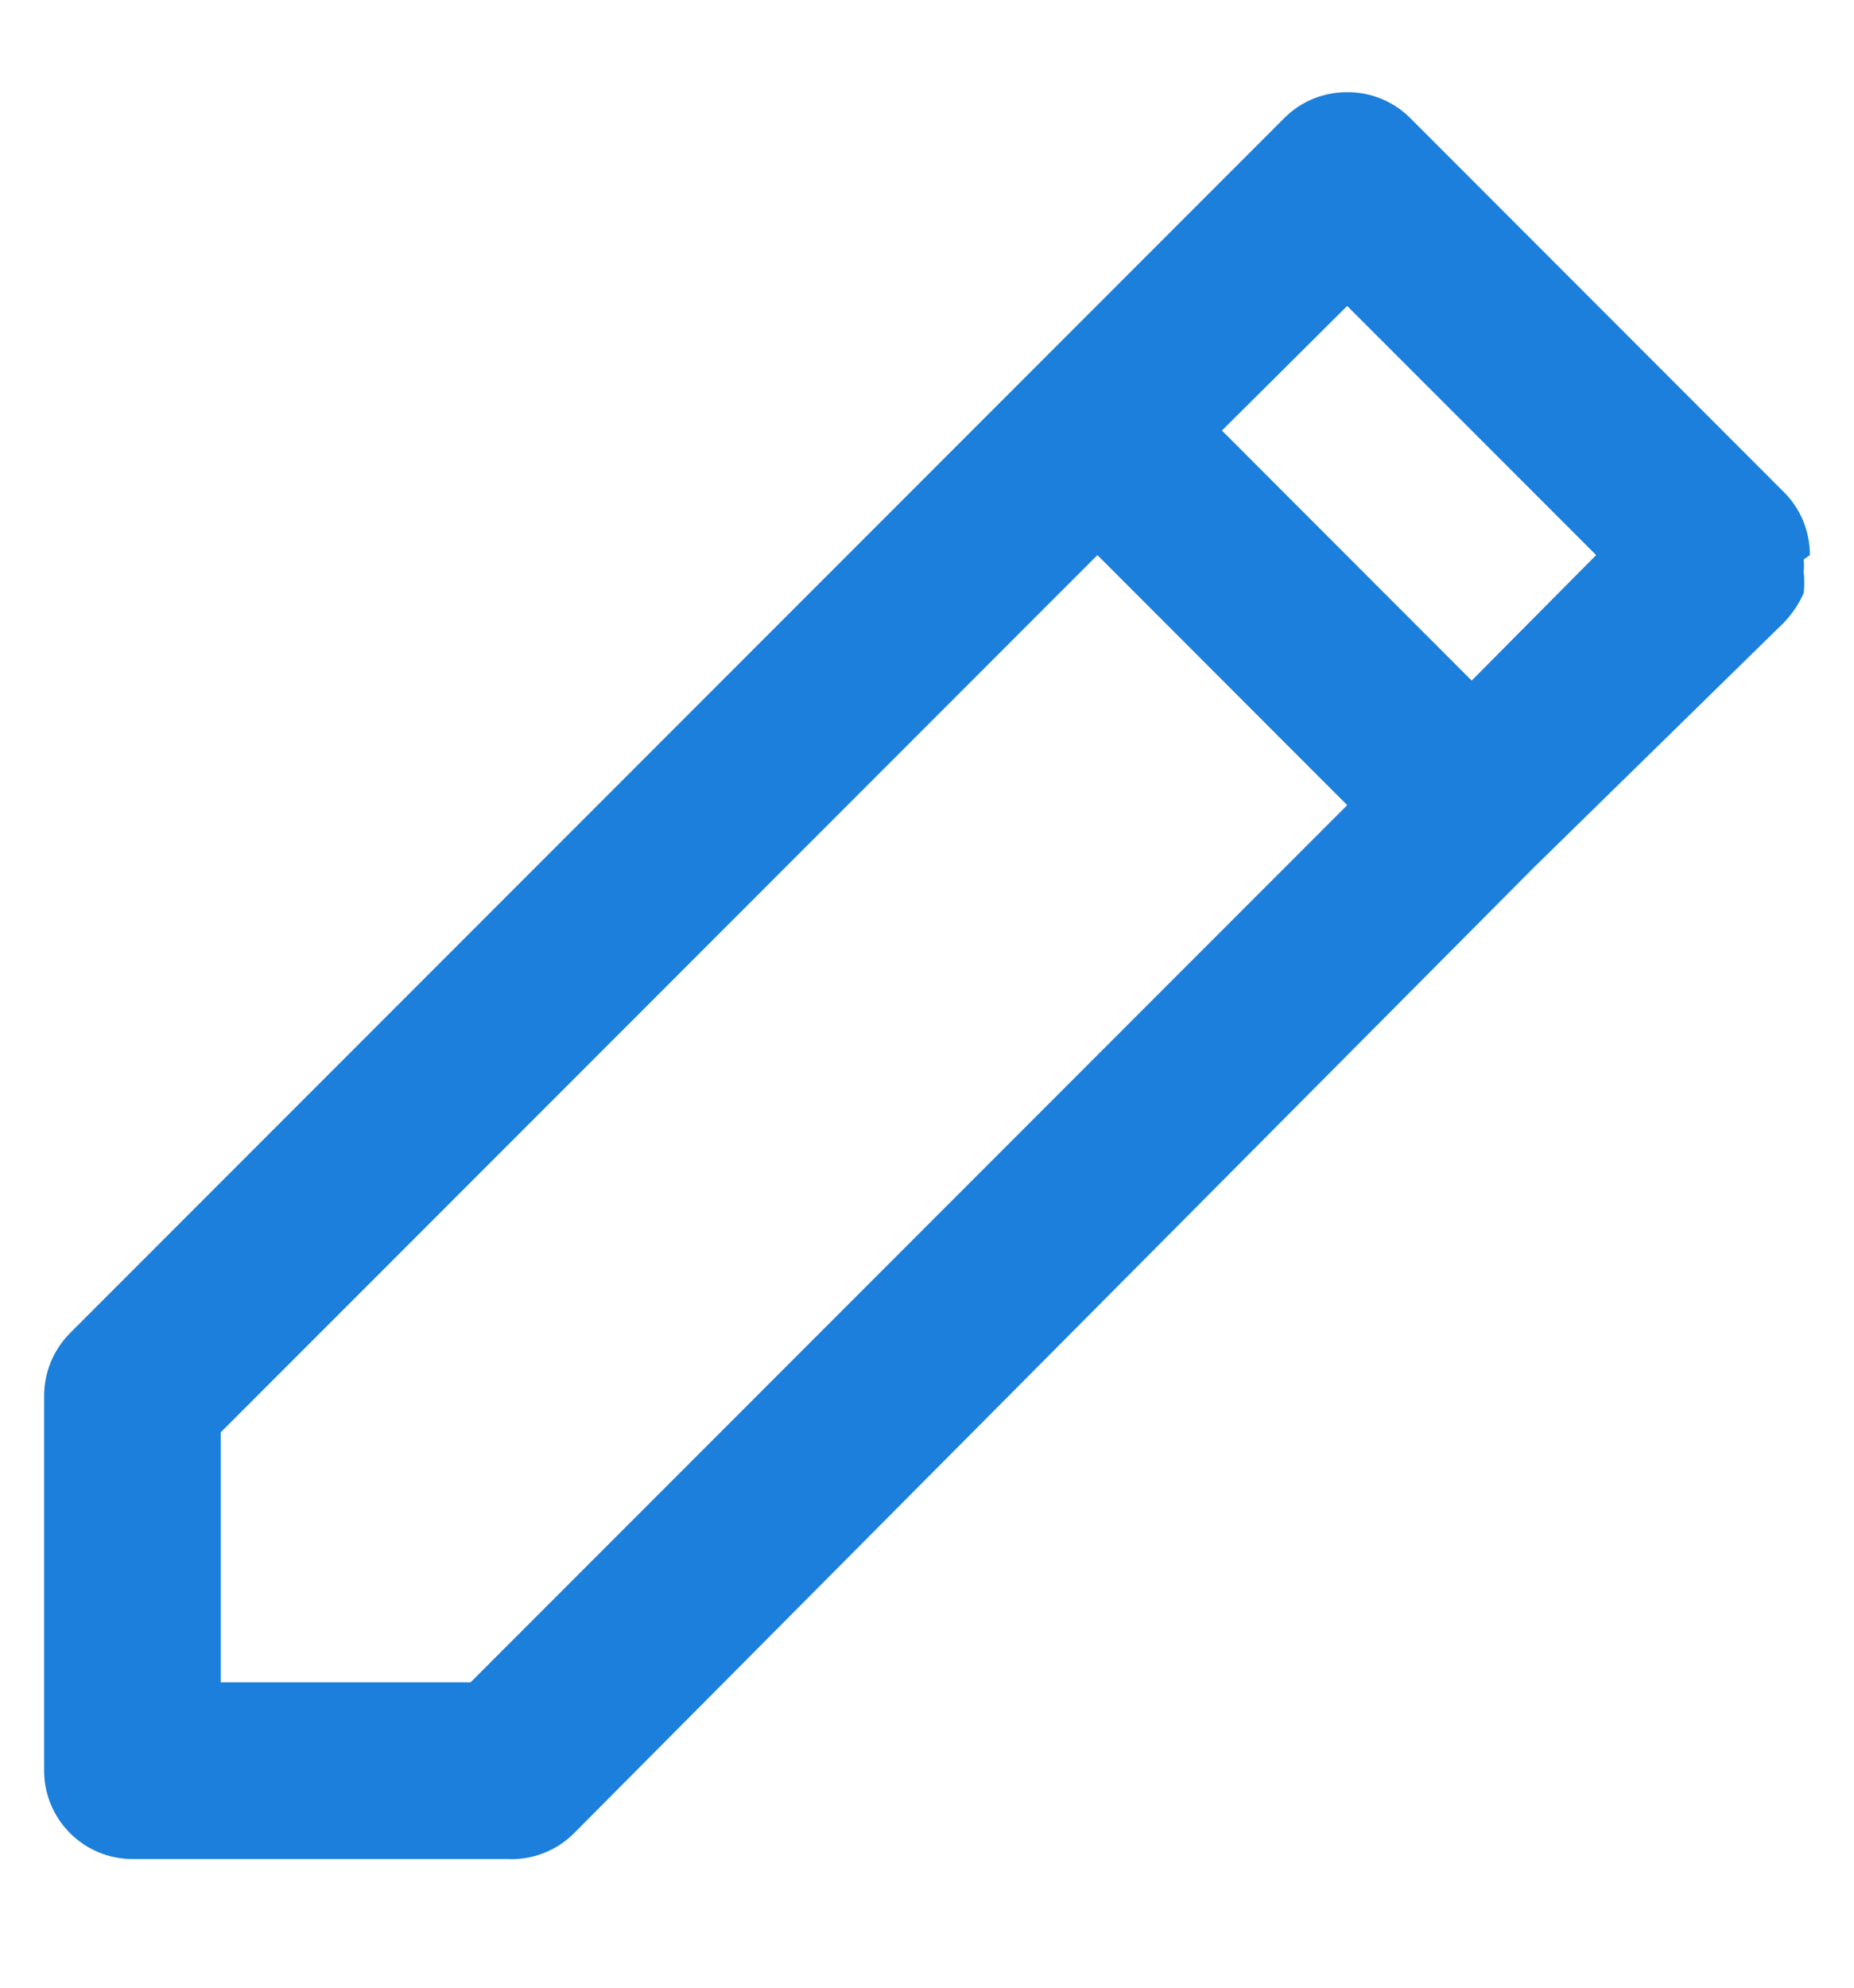<svg width="14" height="15" viewBox="0 0 14 15" fill="none" xmlns="http://www.w3.org/2000/svg">
<path d="M13.667 4.189C13.667 4.101 13.65 4.014 13.617 3.933C13.584 3.852 13.535 3.778 13.473 3.716L10.647 0.889C10.584 0.827 10.511 0.778 10.429 0.745C10.348 0.712 10.261 0.695 10.173 0.696C10.086 0.695 9.999 0.712 9.917 0.745C9.836 0.778 9.762 0.827 9.7 0.889L7.813 2.776L0.527 10.062C0.465 10.125 0.416 10.199 0.383 10.28C0.35 10.361 0.333 10.448 0.333 10.536V13.363C0.333 13.539 0.404 13.709 0.529 13.834C0.654 13.959 0.823 14.029 1 14.029H3.827C3.92 14.034 4.013 14.02 4.101 13.986C4.188 13.953 4.267 13.902 4.333 13.836L11.58 6.549L13.473 4.696C13.534 4.631 13.584 4.557 13.62 4.476C13.626 4.423 13.626 4.369 13.62 4.316C13.623 4.285 13.623 4.254 13.62 4.222L13.667 4.189ZM3.553 12.696H1.667V10.809L8.287 4.189L10.173 6.076L3.553 12.696ZM11.113 5.136L9.227 3.249L10.173 2.309L12.053 4.189L11.113 5.136Z" fill="#1B7FDB"/>
</svg>
